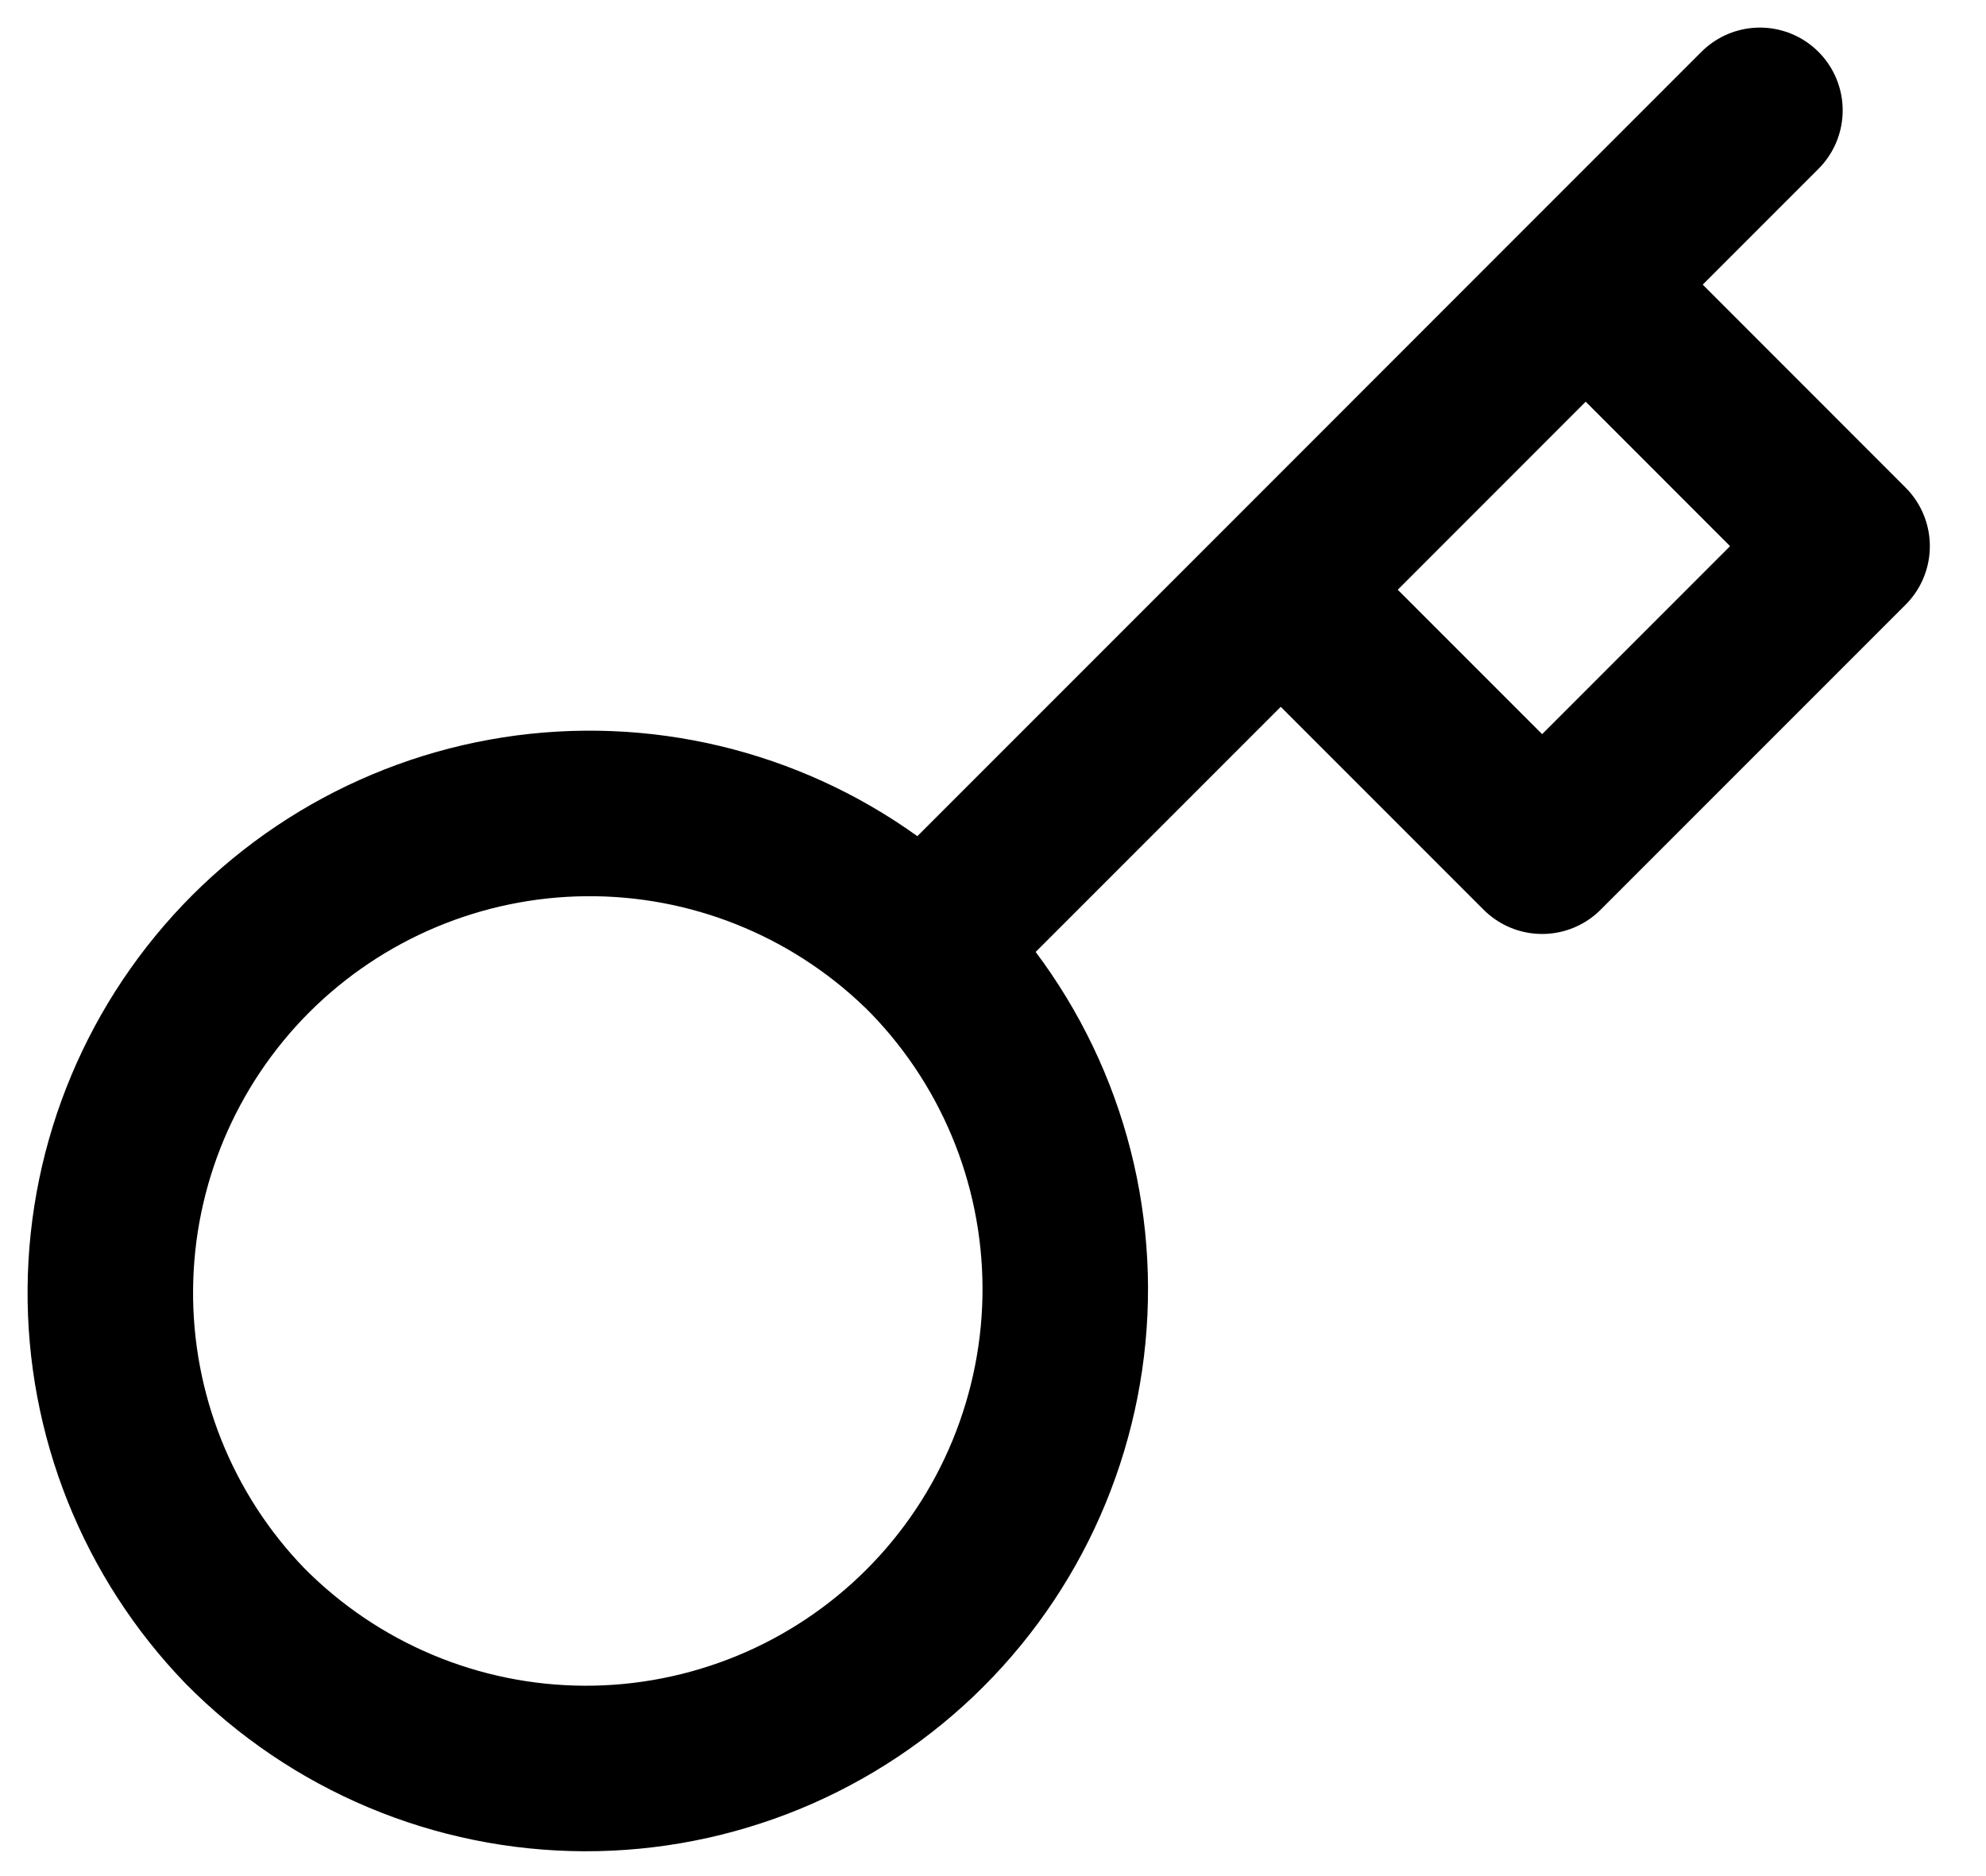 <svg width="18" height="17" viewBox="0 0 18 17" fill="none" xmlns="http://www.w3.org/2000/svg">
<path d="M15.951 1L14.372 2.579M14.372 2.579L16.741 4.949L13.977 7.713L11.608 5.344M14.372 2.579L11.608 5.344M8.362 8.59C8.77 8.992 9.094 9.471 9.316 9.999C9.538 10.527 9.653 11.094 9.655 11.667C9.657 12.24 9.545 12.807 9.327 13.337C9.109 13.867 8.788 14.348 8.383 14.753C7.978 15.158 7.496 15.479 6.967 15.697C6.437 15.915 5.87 16.027 5.297 16.025C4.724 16.023 4.157 15.908 3.629 15.686C3.101 15.464 2.622 15.14 2.219 14.732C1.428 13.913 0.99 12.816 1 11.677C1.01 10.538 1.467 9.449 2.272 8.643C3.078 7.838 4.167 7.381 5.306 7.371C6.445 7.361 7.542 7.799 8.361 8.59L8.362 8.59ZM8.362 8.59L11.608 5.344" stroke="black" stroke-width="1.5" stroke-linecap="round" stroke-linejoin="round"/>
</svg>
